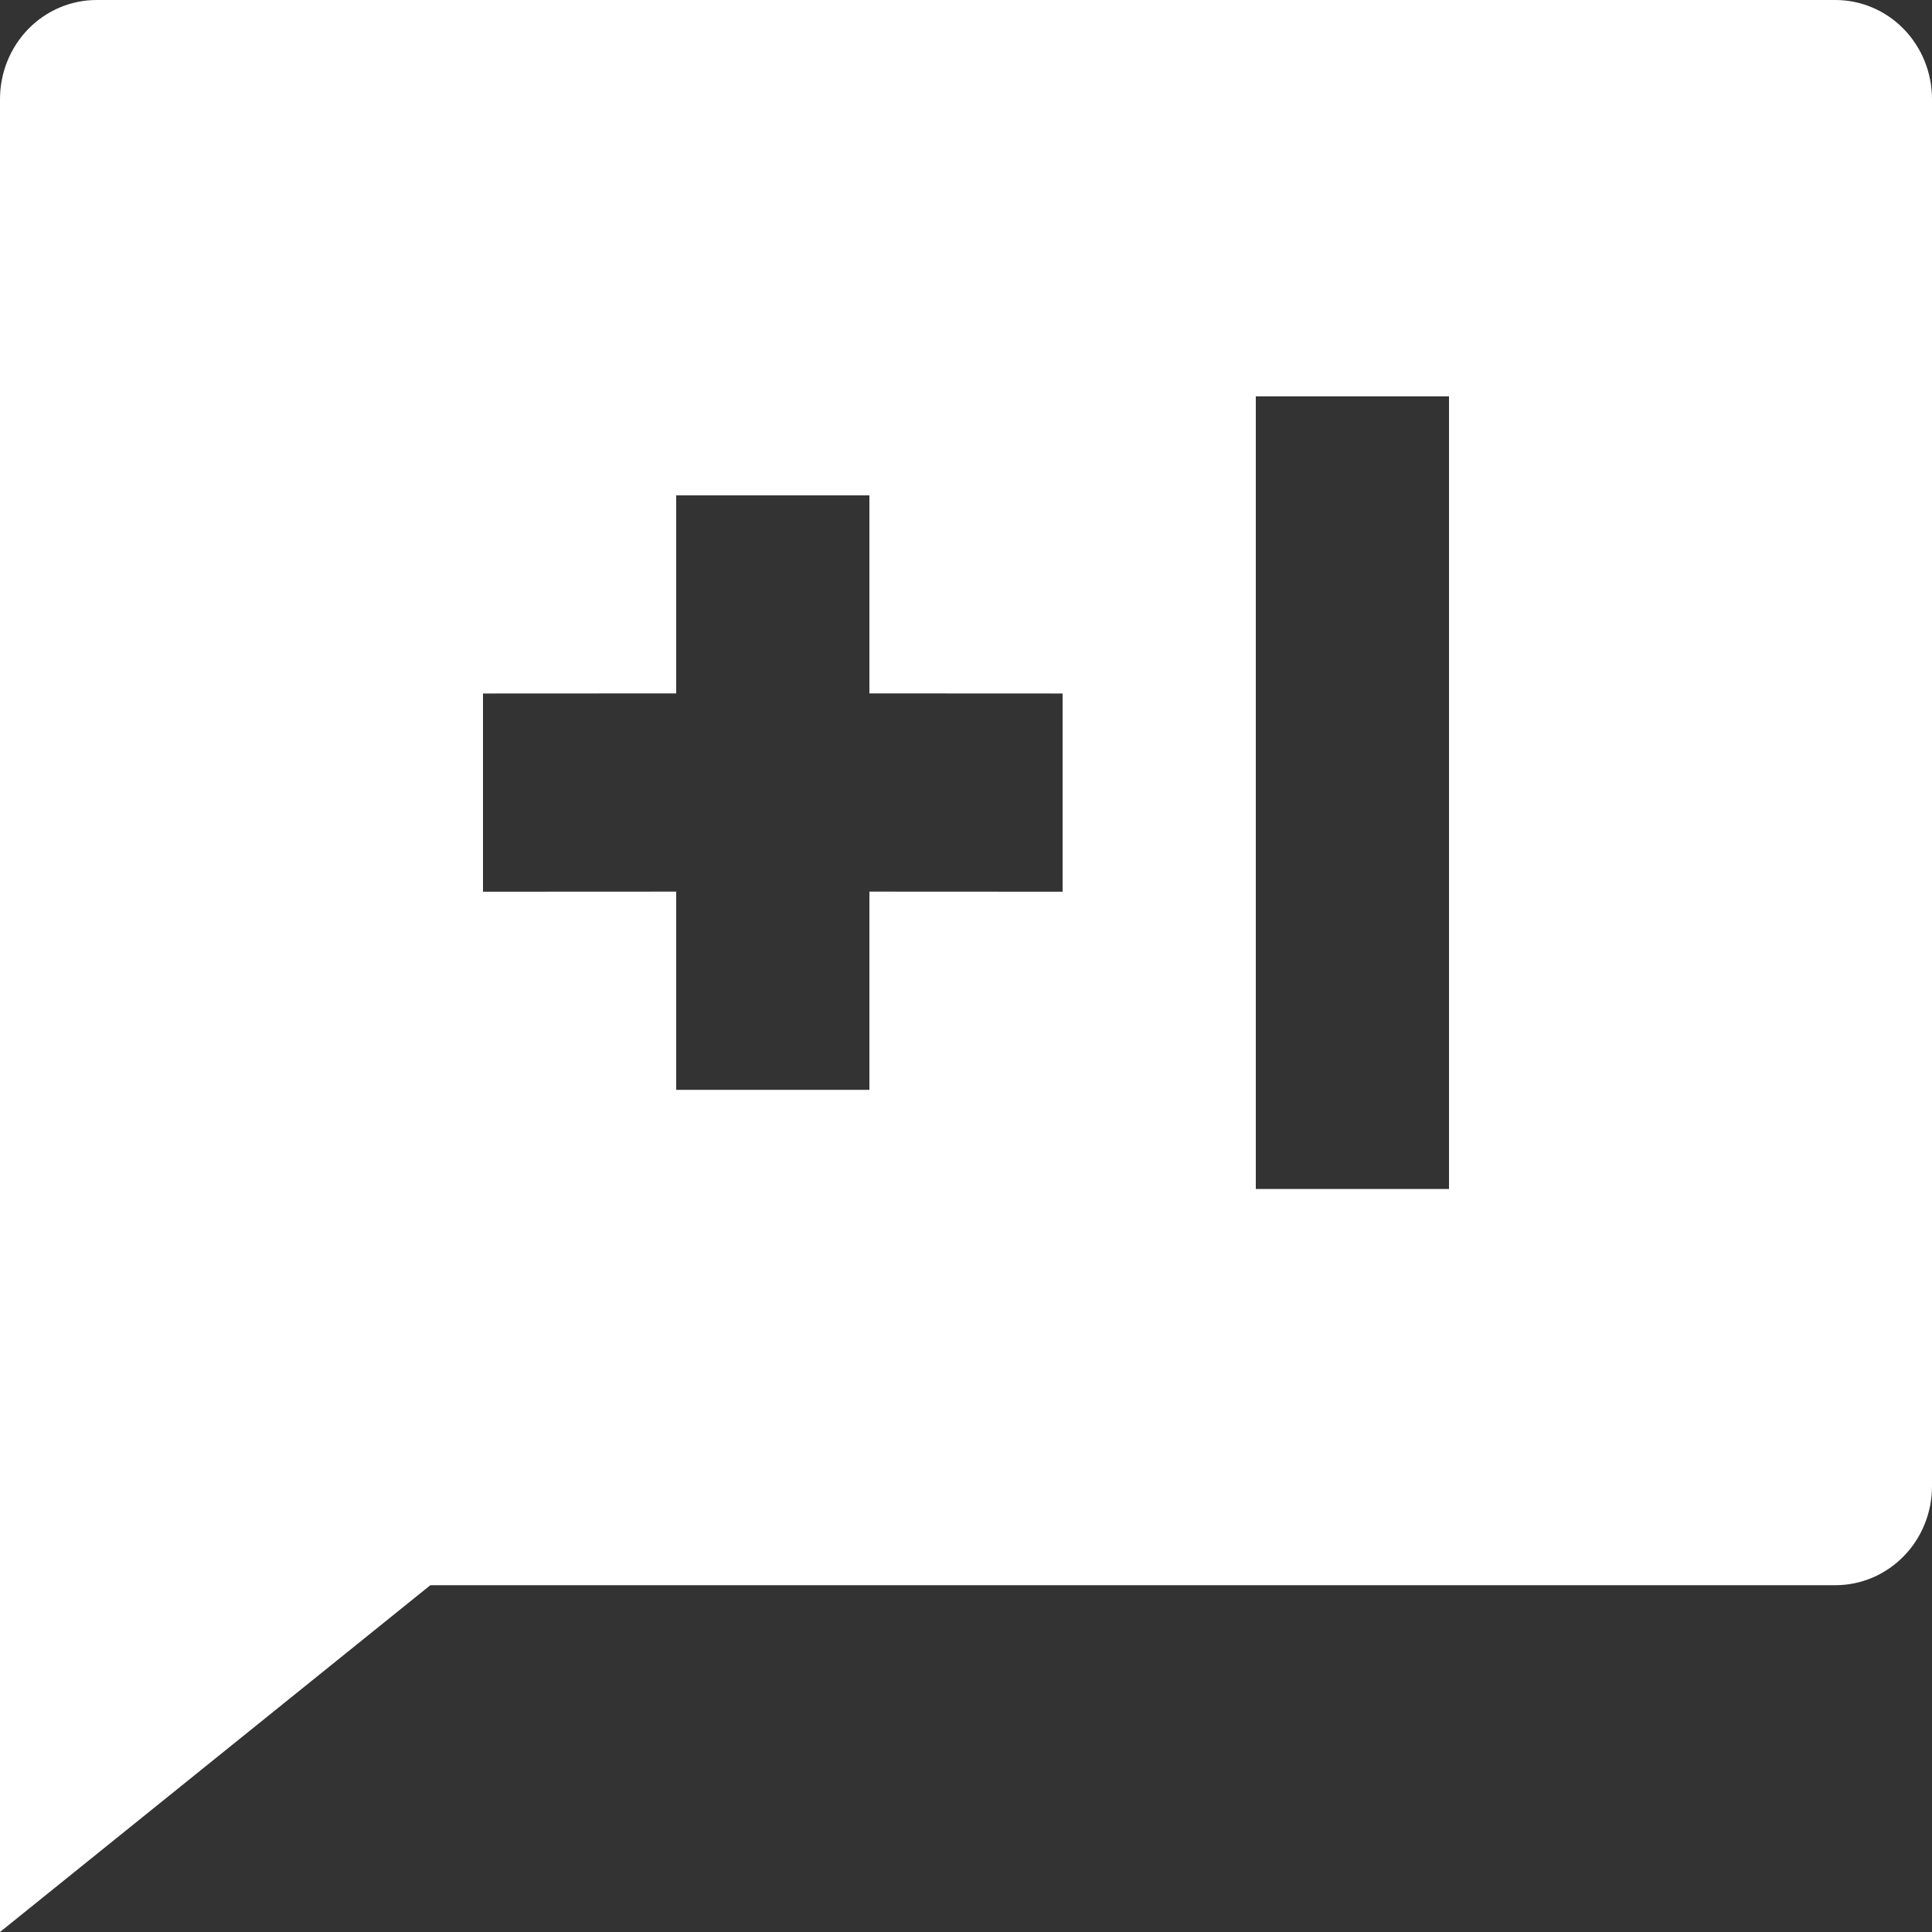 <svg width="20" height="20" viewBox="0 0 20 20" fill="none" xmlns="http://www.w3.org/2000/svg">
<rect x="0" y="0" width="20" height="20" fill="#333333" stroke="none"/>
<path d="M19 0C19.265 0 19.52 0.108 19.707 0.3C19.895 0.493 20 0.754 20 1.026V15.385C20 15.657 19.895 15.918 19.707 16.11C19.52 16.302 19.265 16.41 19 16.41H4.455L0 20V1.026C0 0.754 0.105 0.493 0.293 0.3C0.48 0.108 0.735 0 1 0H19ZM15 4.103H13V12.308H15V4.103ZM9 5.128H7V7.178L5 7.179V9.231L7 9.23V11.282H9V9.23L11 9.231V7.179L9 7.178V5.128Z" fill="white"/>
</svg>
